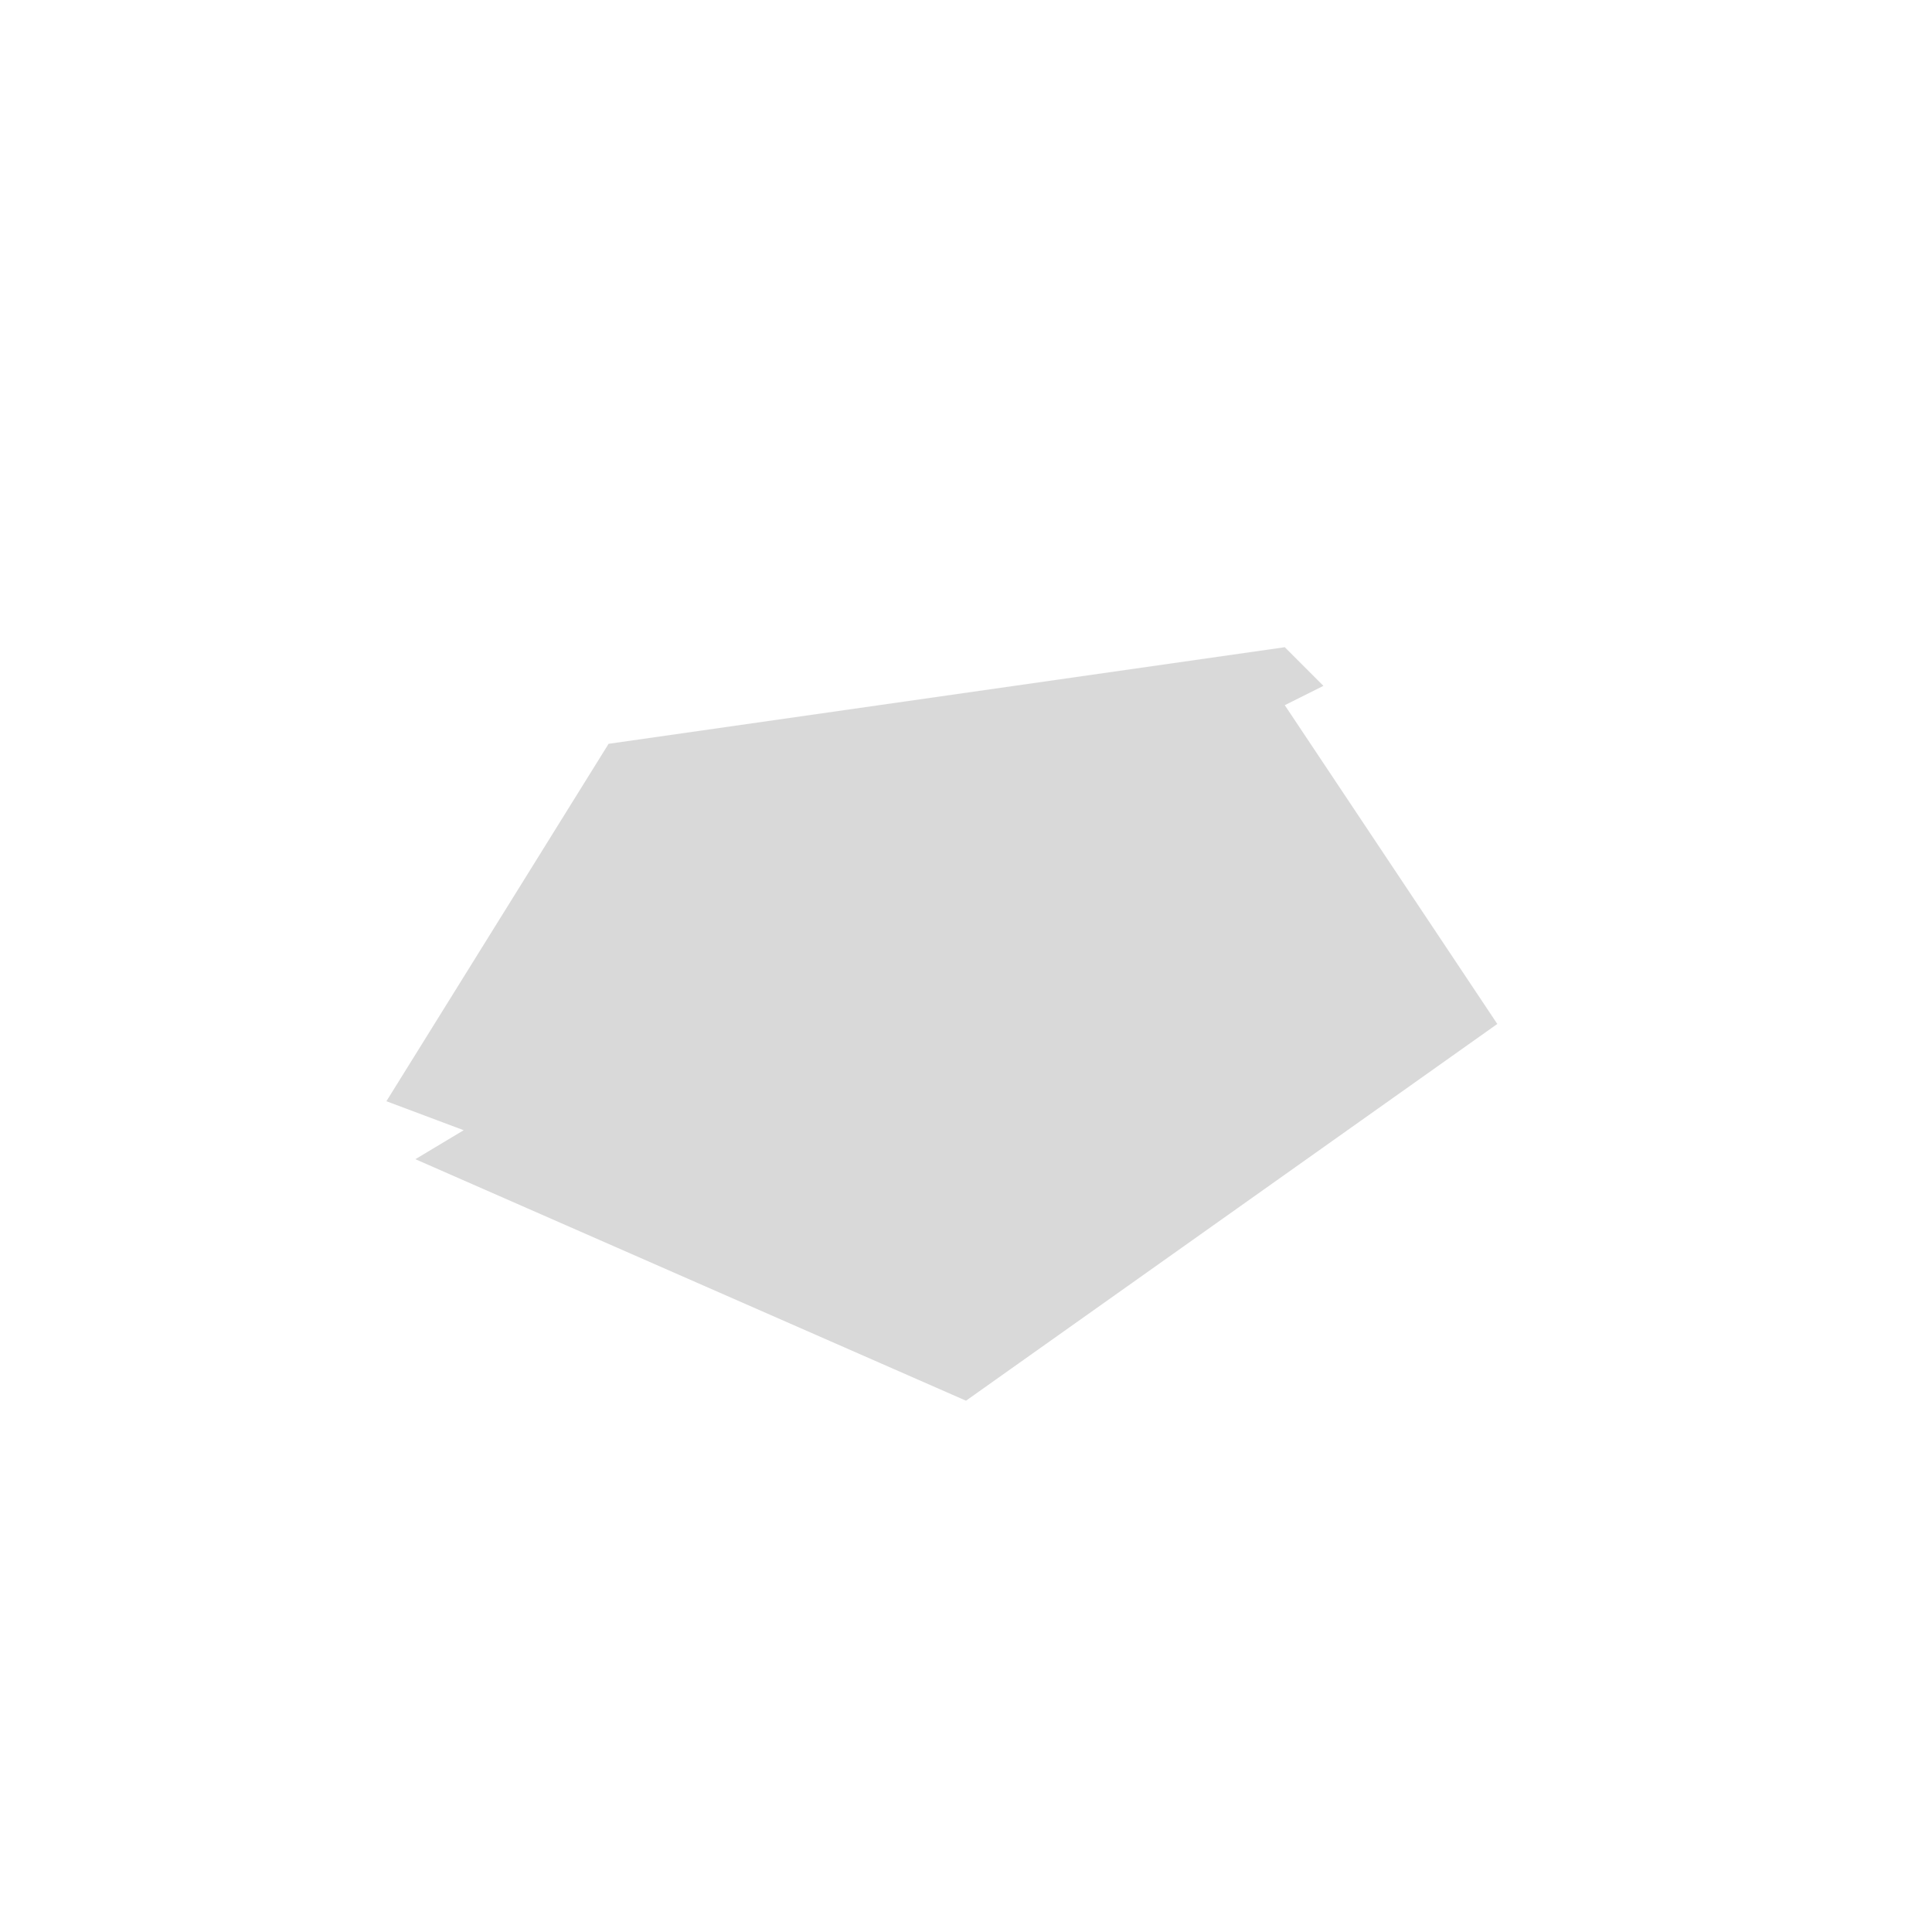 <svg width="100" height="100" viewBox="0 0 100 100" fill="none" xmlns="http://www.w3.org/2000/svg">
<rect width="100" height="100" fill="white"/>
<path d="M24 58.5L21.5 60L50 72.5L77.5 53L66.5 36.5L68.5 35.5L66.5 33.5L31.5 38.5L20 57L24 58.5Z" fill="#D9D9D9"/>
</svg>
